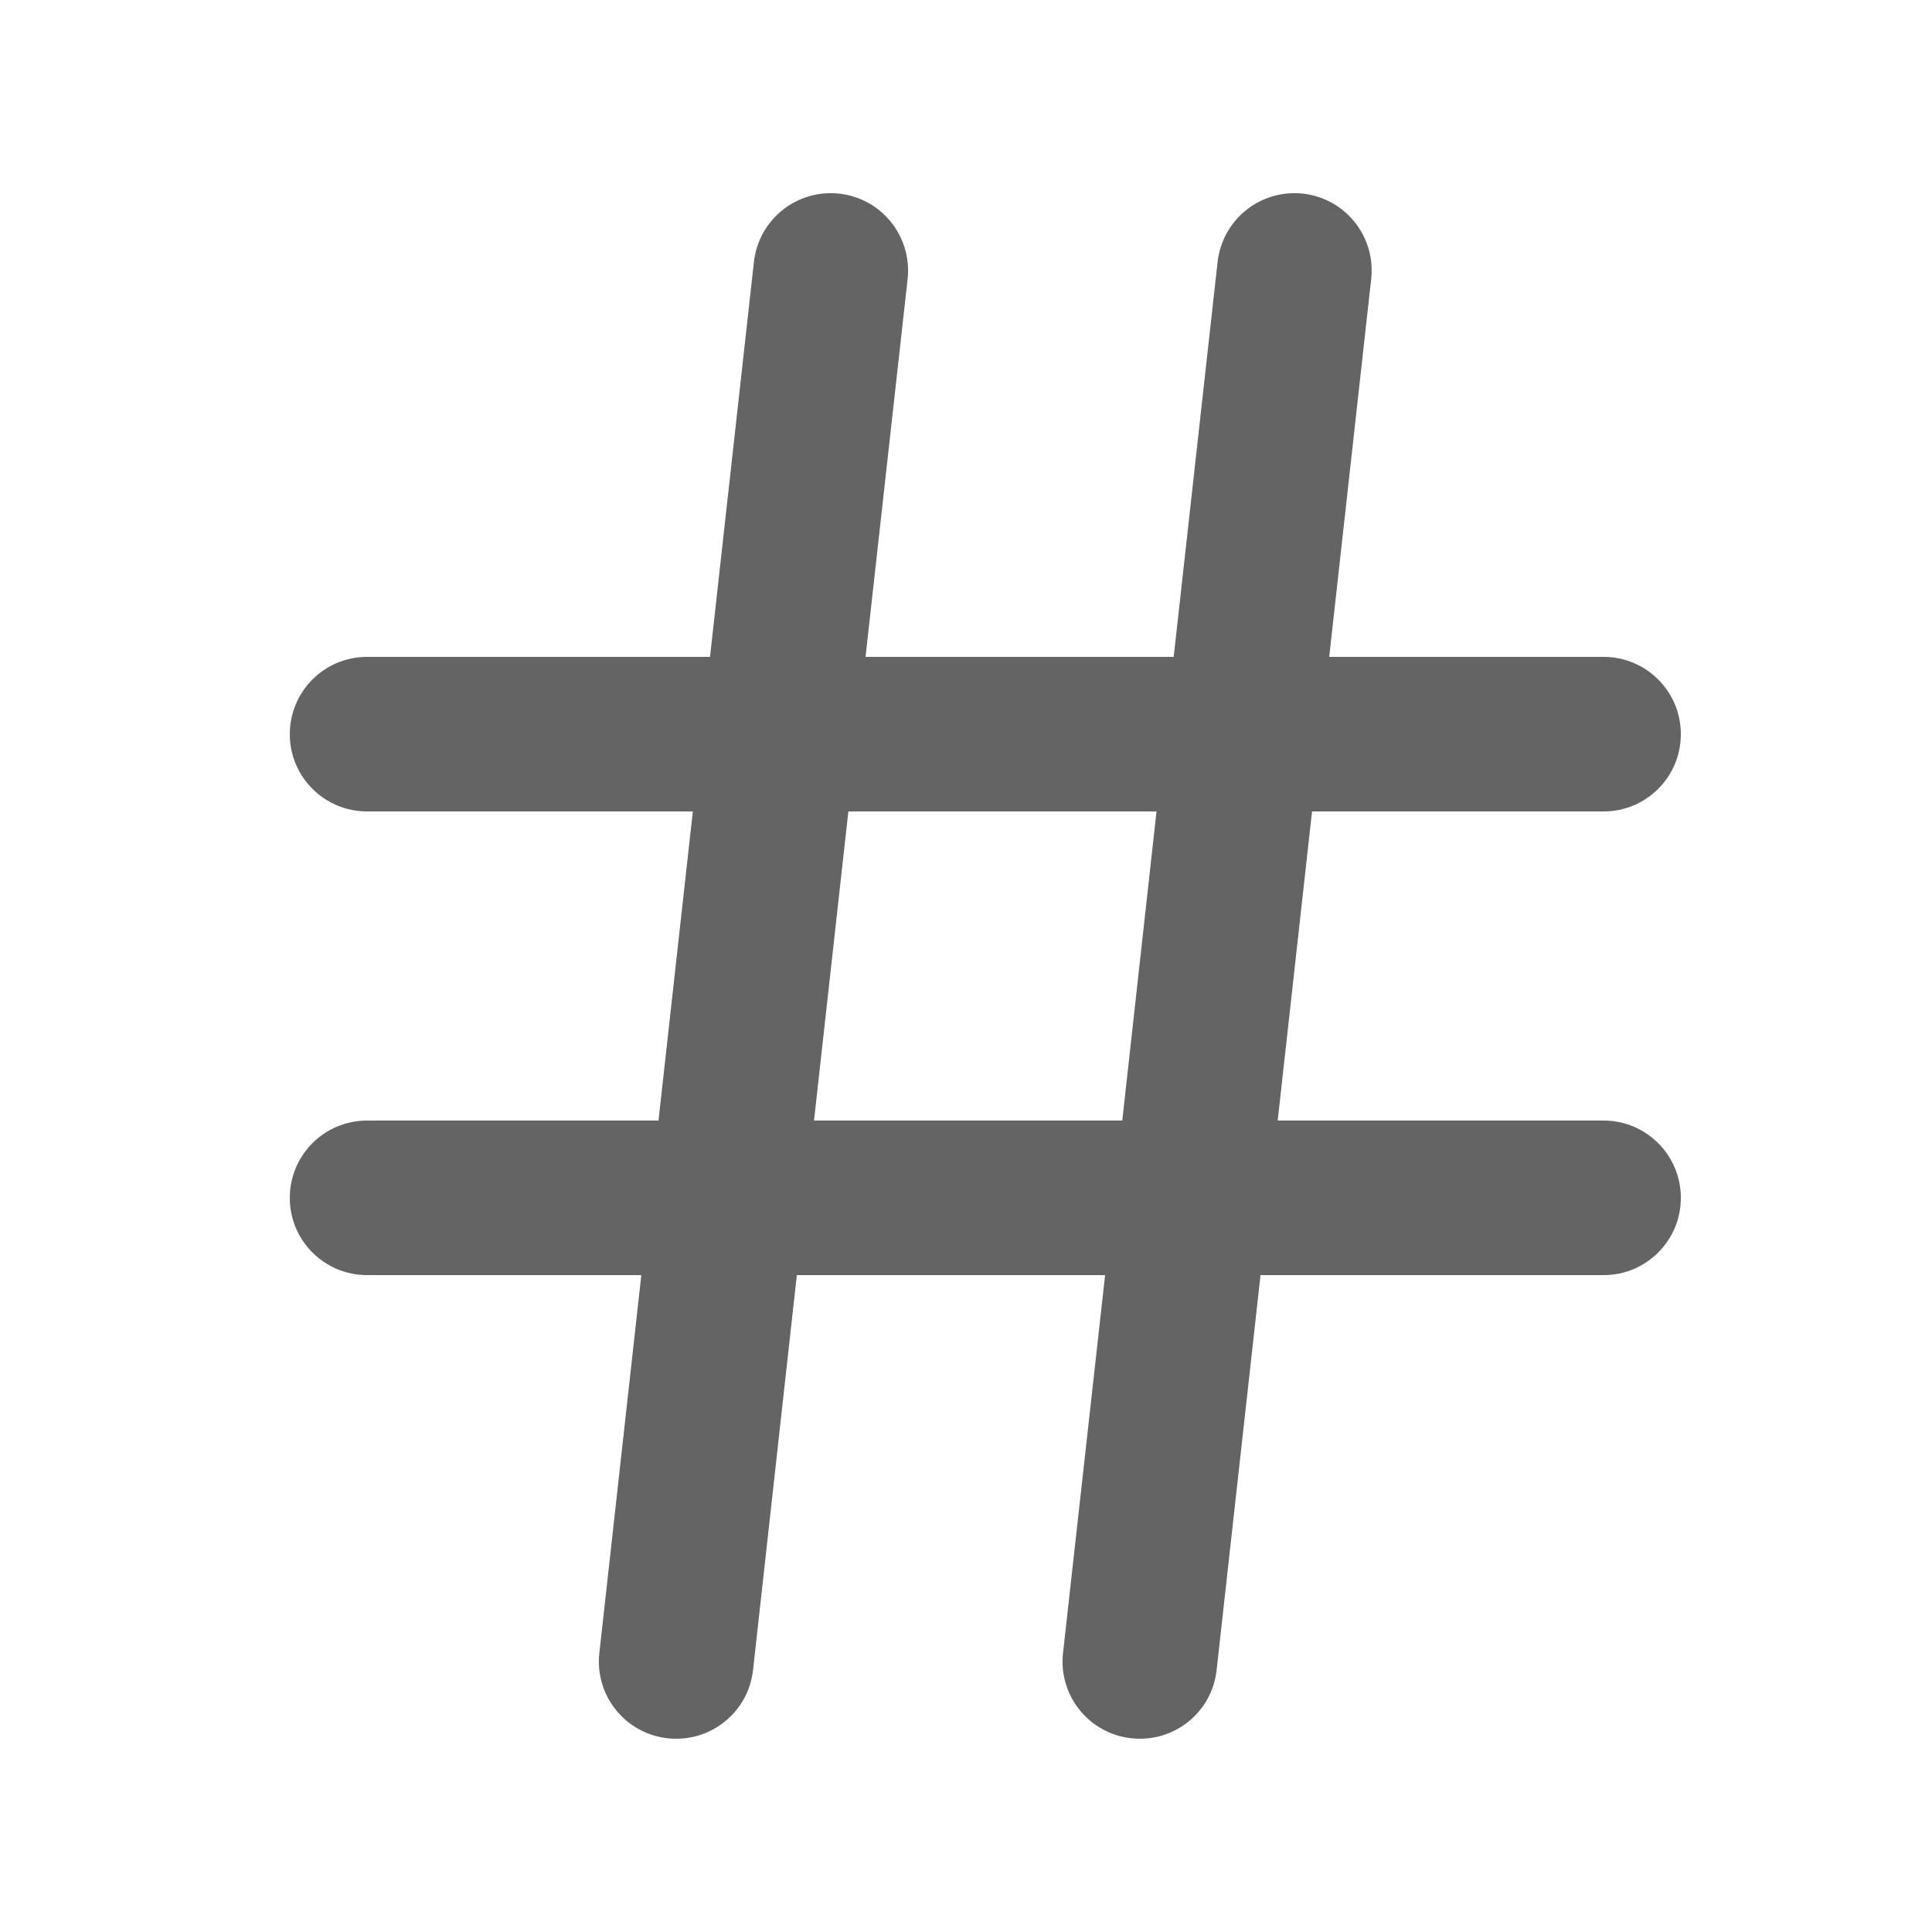 <svg width="18" height="18" viewBox="0 0 18 18" fill="none" xmlns="http://www.w3.org/2000/svg">
<g clip-path="url(#clip0_612_7702)">
<path fill-rule="evenodd" clip-rule="evenodd" d="M7.819 1.804C8.215 1.848 8.499 2.204 8.456 2.6L8.064 6.12H10.935L11.344 2.441C11.388 2.045 11.744 1.761 12.139 1.804C12.535 1.848 12.819 2.204 12.775 2.6L12.384 6.12H14.94C15.338 6.12 15.66 6.442 15.66 6.84C15.66 7.238 15.338 7.56 14.94 7.56H12.224L11.904 10.44H14.94C15.338 10.44 15.66 10.762 15.66 11.16C15.66 11.558 15.338 11.88 14.94 11.88H11.744L11.335 15.559C11.292 15.955 10.936 16.239 10.54 16.195C10.145 16.152 9.86 15.796 9.904 15.4L10.296 11.88H7.424L7.016 15.559C6.972 15.955 6.616 16.239 6.22 16.195C5.825 16.152 5.54 15.796 5.584 15.4L5.975 11.88H3.42C3.022 11.88 2.7 11.558 2.7 11.16C2.7 10.762 3.022 10.44 3.42 10.44H6.135L6.455 7.56H3.42C3.022 7.56 2.7 7.238 2.7 6.84C2.7 6.442 3.022 6.12 3.42 6.12H6.615L7.024 2.441C7.068 2.045 7.424 1.761 7.819 1.804ZM10.456 10.44L10.775 7.56H7.904L7.584 10.44H10.456Z" fill="#646464"/>
</g>
<defs>
<clipPath id="clip0_612_7702">
<rect width="18" height="18" fill="white"/>
</clipPath>
</defs>
</svg>
